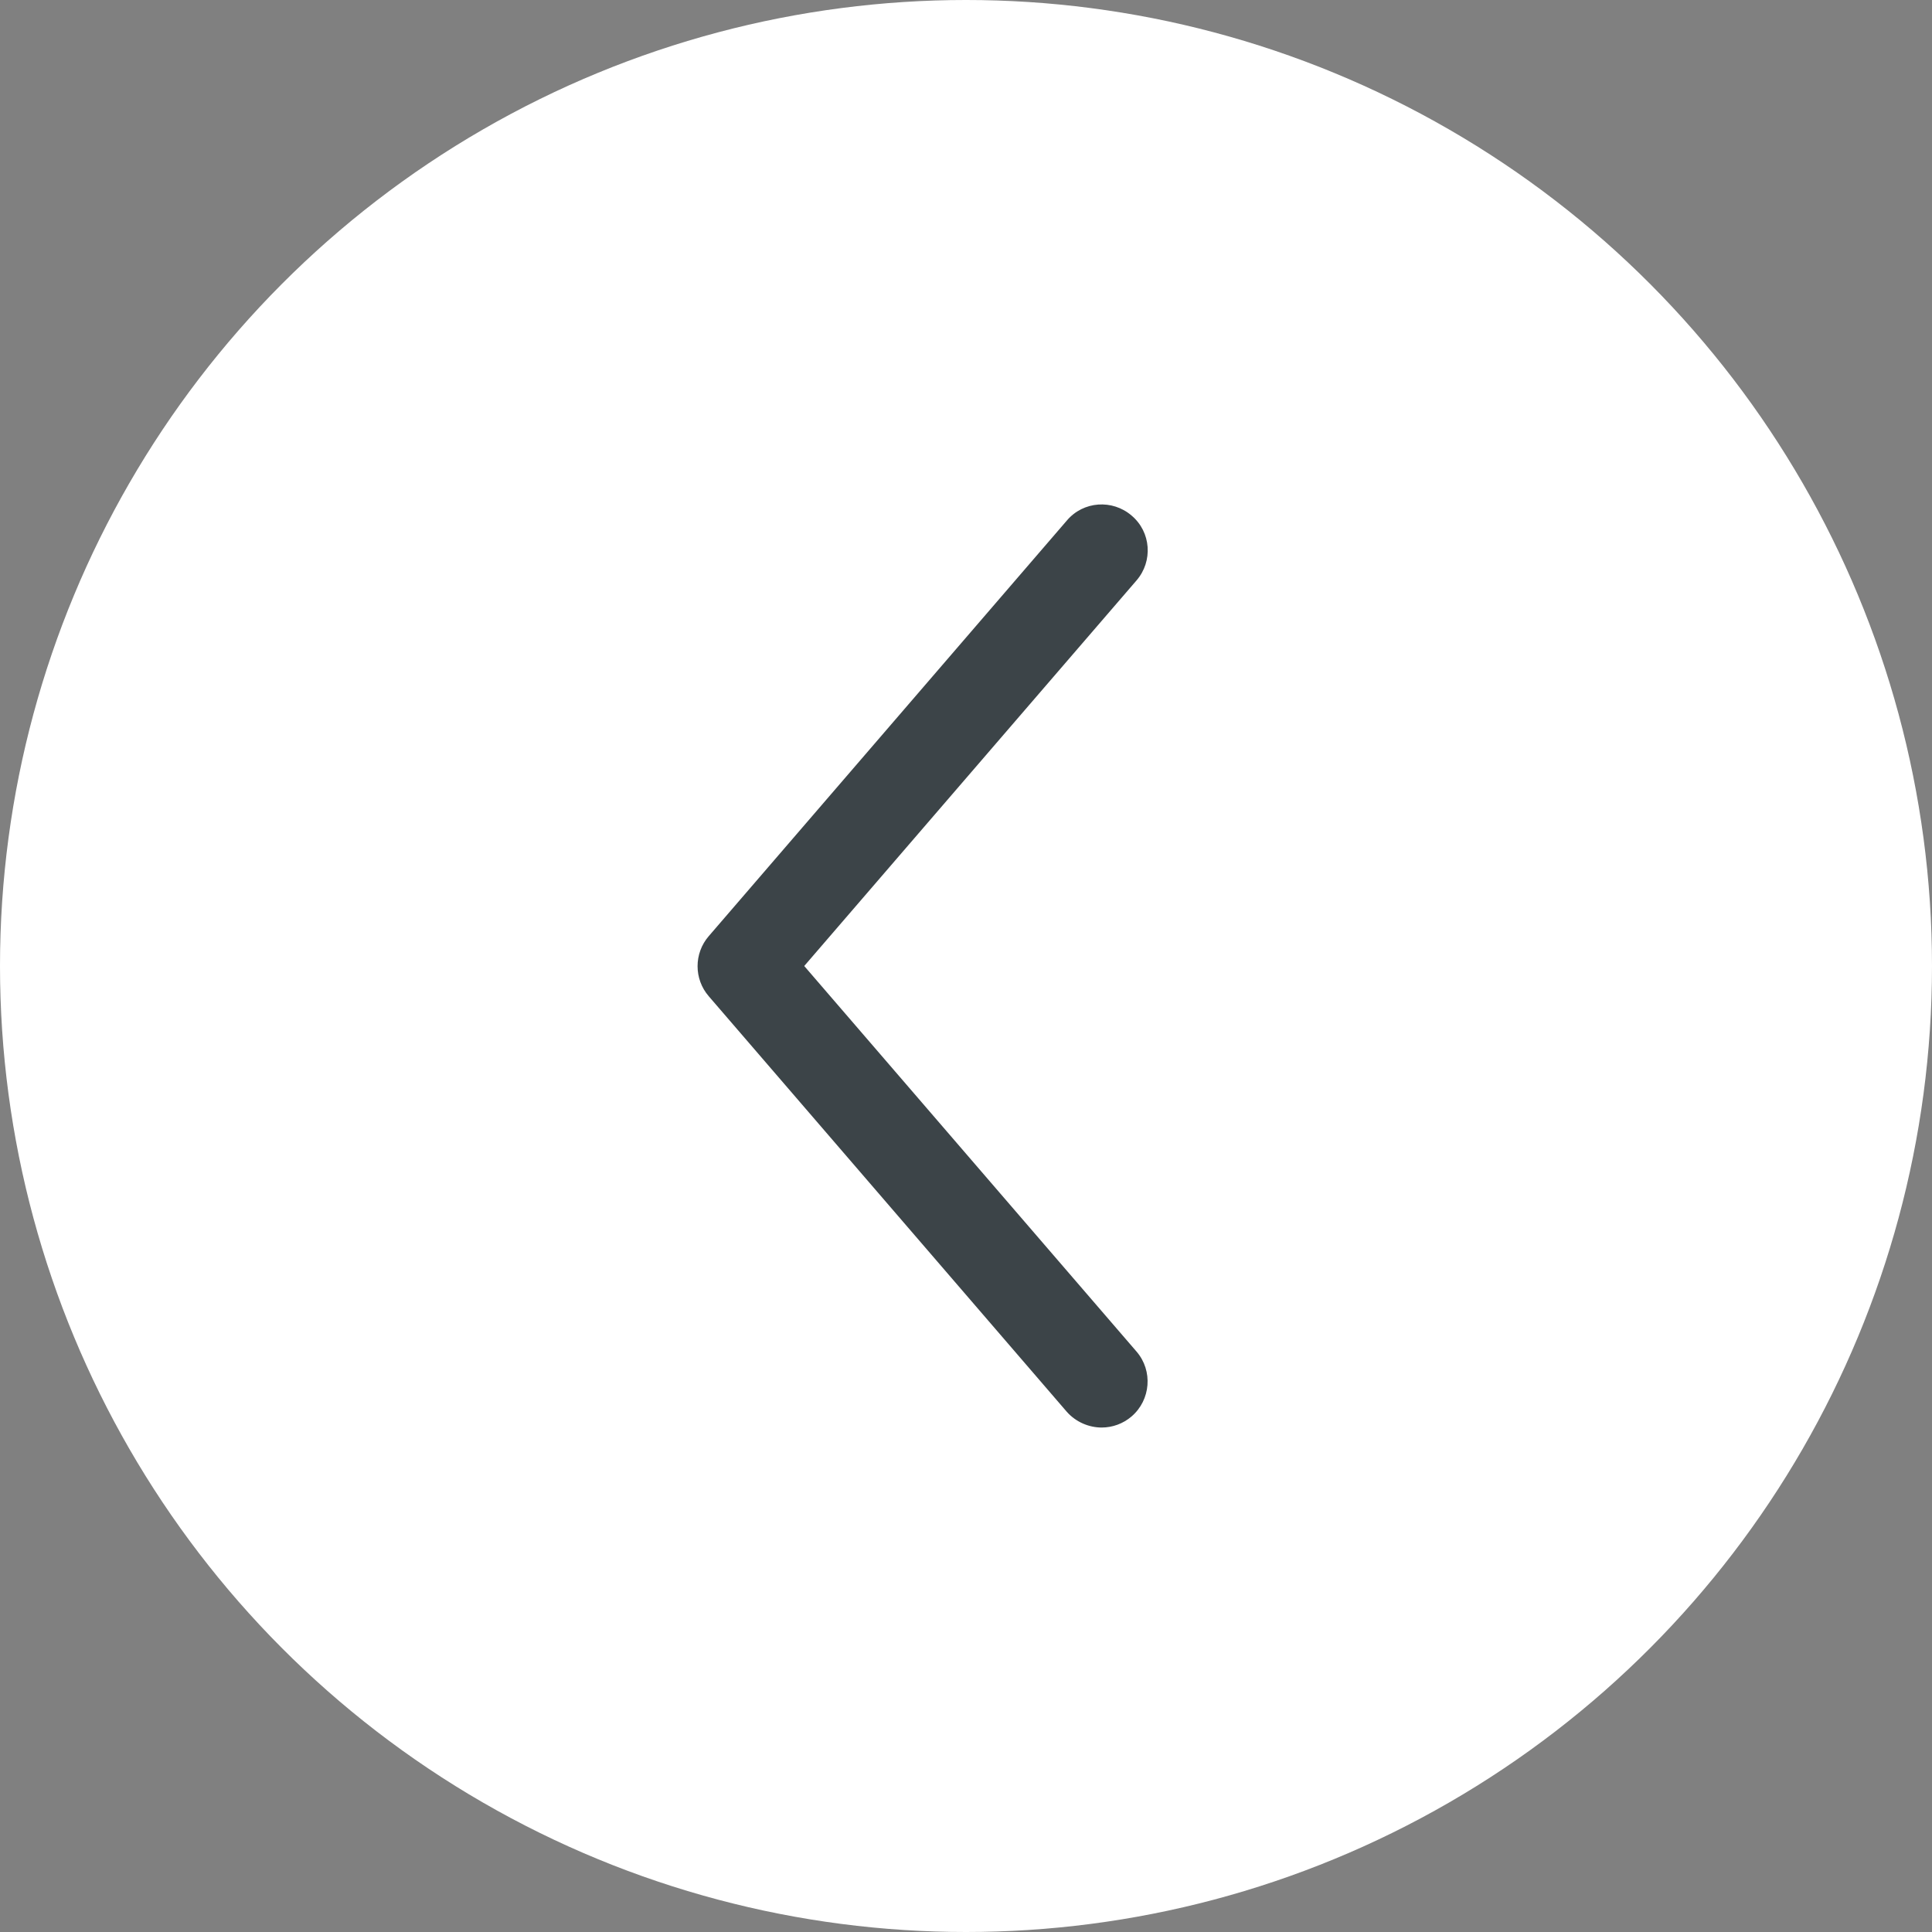 <?xml version="1.0" encoding="utf-8"?>
<!-- Generator: Adobe Illustrator 23.1.1, SVG Export Plug-In . SVG Version: 6.00 Build 0)  -->
<svg version="1.1" id="Ebene_1" xmlns="http://www.w3.org/2000/svg" xmlns:xlink="http://www.w3.org/1999/xlink" x="0px" y="0px"
	 viewBox="0 0 504 504" style="enable-background:new 0 0 504 504;" xml:space="preserve">
<rect x="0" y="0" width="504" height="504" fill="#808080" stroke="none"/>
<style type="text/css">
	.st0{fill:#FFFFFF;}
	.st1{fill:#3C4448;}
</style>
<circle class="st0" cx="252" cy="252" r="252"/>
<g>
	<path class="st1" d="M278.3,368.3l-93.4-108.4c-3.9-4.5-3.9-11.2,0-15.7l93.4-108.4c4.3-5.1,11.9-5.6,16.9-1.3
		c5.1,4.3,5.6,11.9,1.3,16.9L209.8,252l86.7,100.6c4.3,5,3.7,12.6-1.3,16.9c-2.2,1.9-5,2.9-7.8,2.9
		C284.1,372.4,280.7,371,278.3,368.3z"/>
</g>
</svg>
